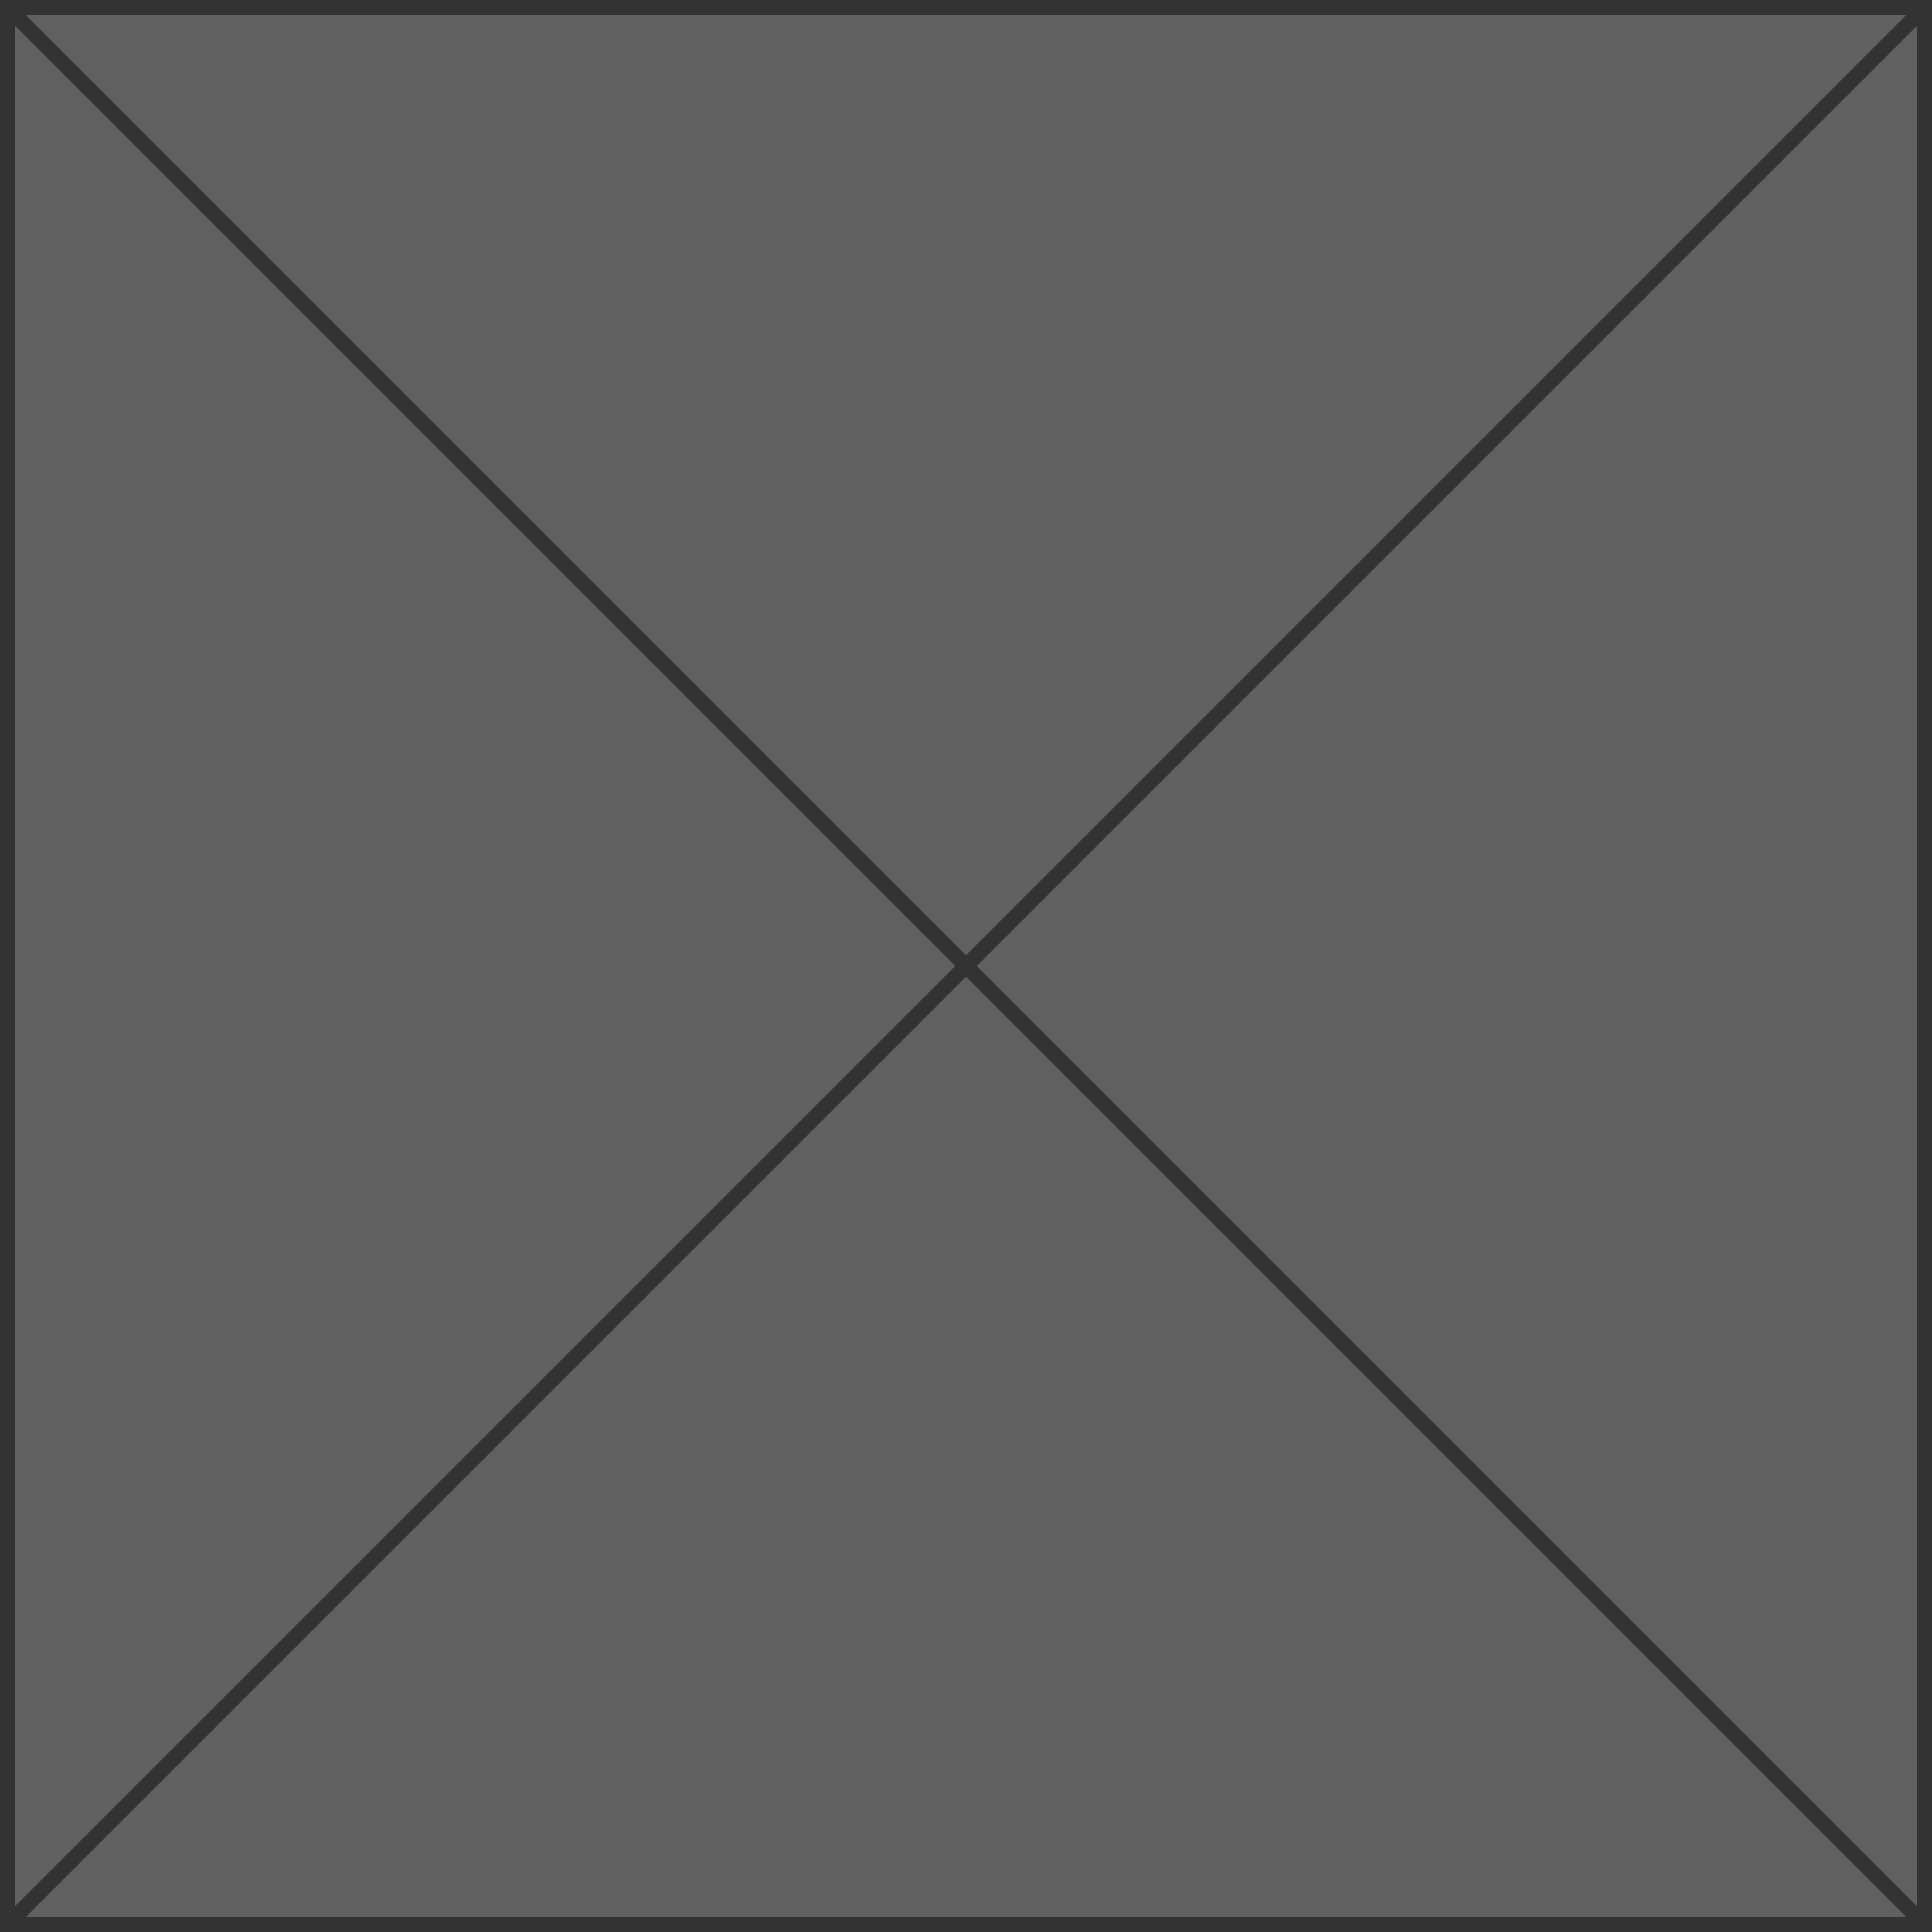 <svg id="图层_2" data-name="图层 2" xmlns="http://www.w3.org/2000/svg" viewBox="0 0 128 128"><defs><style>.cls-wl5f42y5{fill:#606060;}.cls-mwprkygd{fill:#333;}.cls-qtbacopg{fill:none;stroke:#333;stroke-linejoin:round;}.cls-lzxk1b9a{opacity:0.16;}</style></defs><g id="运行水电厂"><rect class="cls-wl5f42y5" x="0.5" y="0.5" width="127" height="127"/><path class="cls-mwprkygd" d="M127,1V127H1V1H127m1-1H0V128H128V0Z"/><line class="cls-qtbacopg" x1="127.5" y1="0.5" x2="0.5" y2="127.5"/><line class="cls-qtbacopg" x1="0.5" y1="0.5" x2="127.5" y2="127.5"/><g class="cls-lzxk1b9a"></g></g></svg>